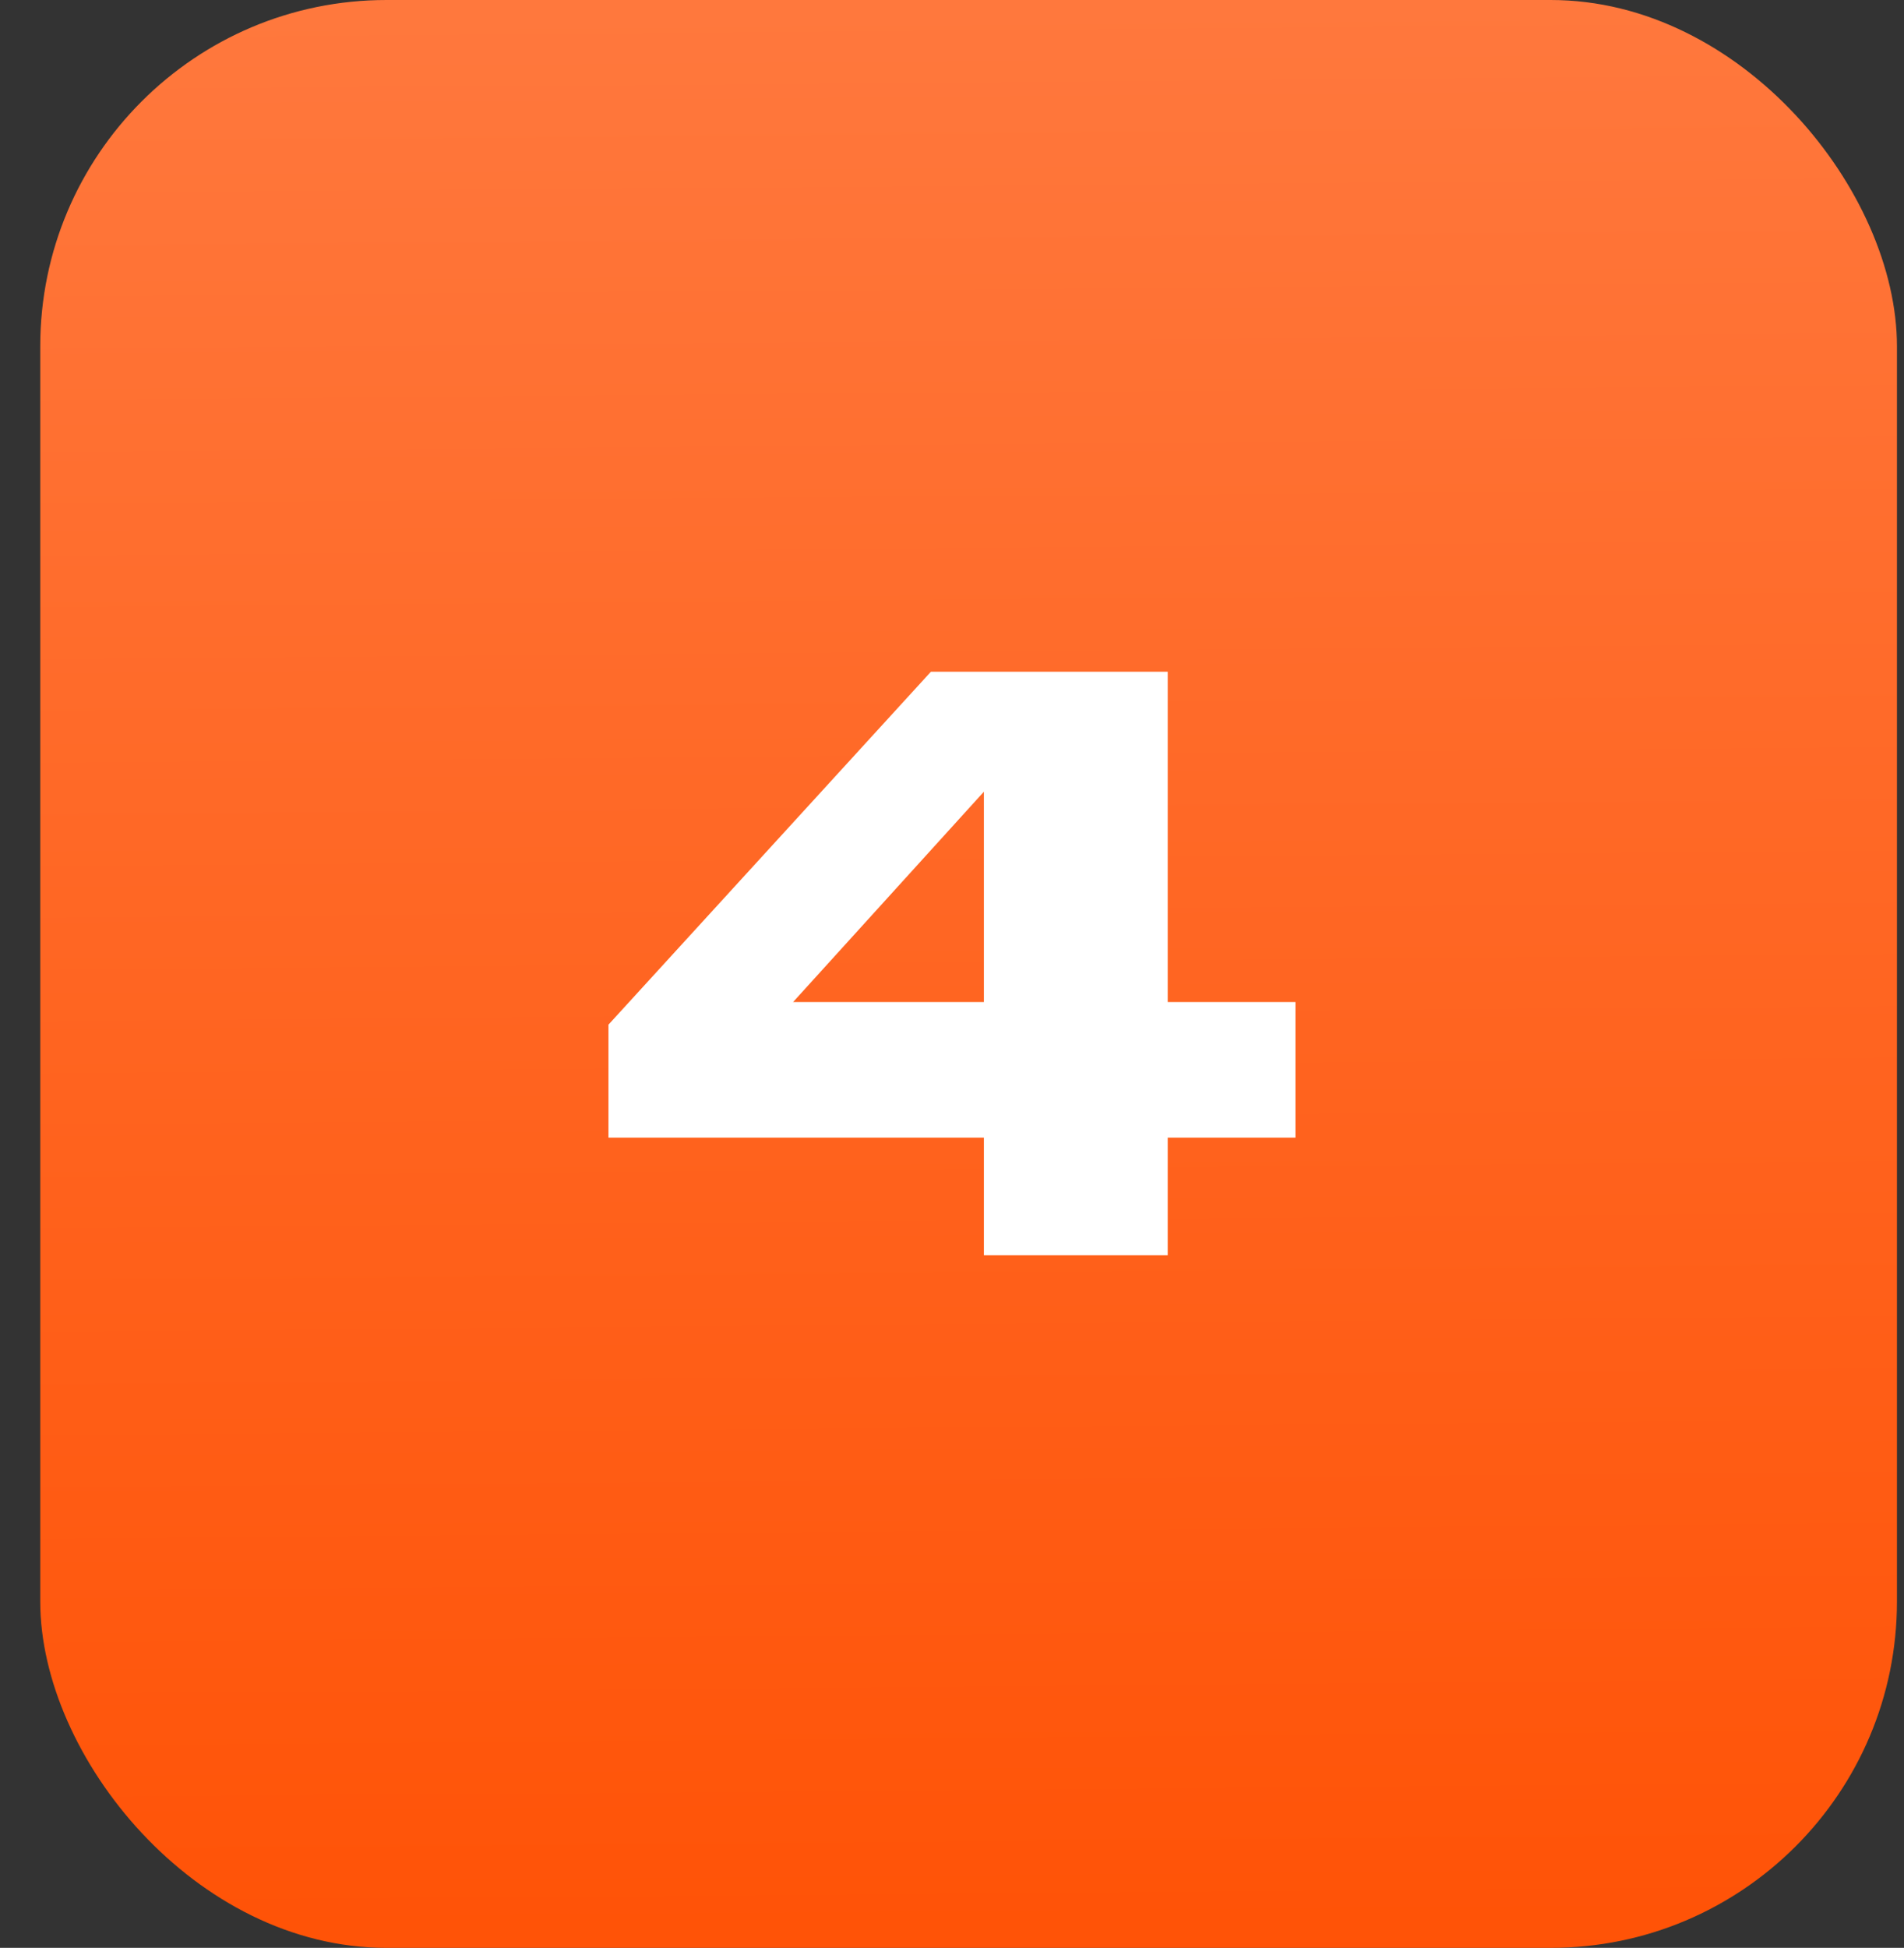 <svg width="44" height="45" viewBox="0 0 44 45" fill="none" xmlns="http://www.w3.org/2000/svg">
<rect x="0" y="0" width="44" height="45" fill="#333333" stroke="none"/>
<rect x="0.93" width="42.907" height="45" rx="8" fill="url(#paint0_linear_1_55646)"/>
<path d="M14.061 23.672L21.513 15.518H26.985V23.15H29.937V26.282H26.985V29H22.737V26.282H14.061V23.672ZM22.737 18.29L18.327 23.15H22.737V18.29Z" fill="white"/>
<defs>
<linearGradient id="paint0_linear_1_55646" x1="22.931" y1="-2.282" x2="23.375" y2="50.879" gradientUnits="userSpaceOnUse">
<stop stop-color="#FF7A40"/>
<stop offset="0.989" stop-color="#FF4E00"/>
</linearGradient>
</defs>
</svg>
